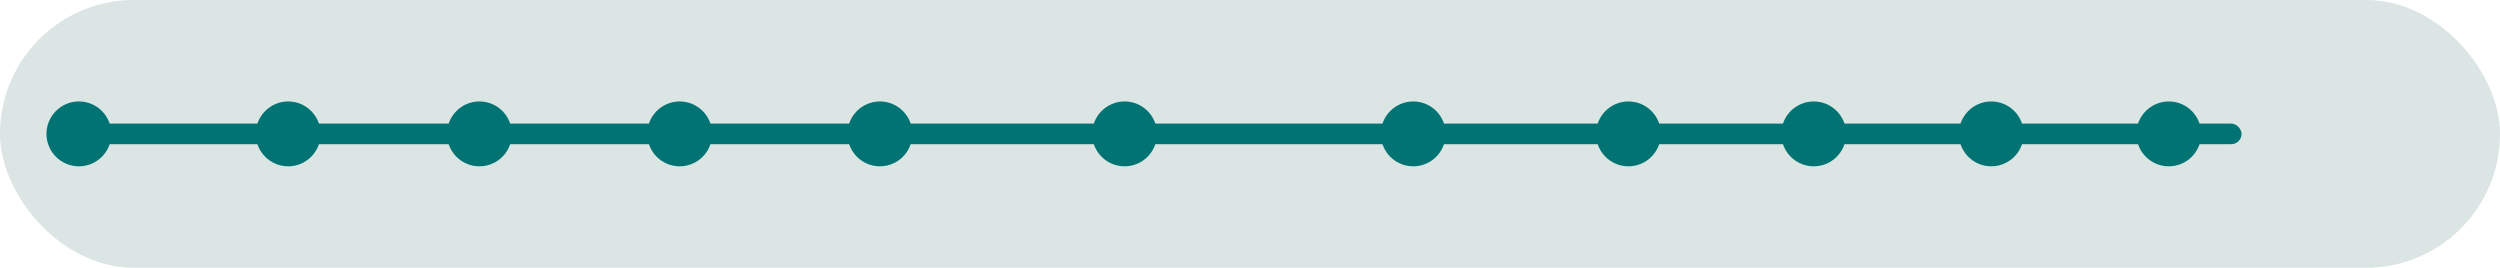 <?xml version="1.0" encoding="UTF-8"?>
<svg id="Layer_2" data-name="Layer 2" xmlns="http://www.w3.org/2000/svg" viewBox="0 0 824.06 88.26">
  <defs>
    <style>
      .cls-1 {
        fill: #dae5e4;
      }

      .cls-2 {
        fill: #017373;
      }
    </style>
  </defs>
  <g id="Layer_1-2" data-name="Layer 1">
    <g>
      <rect class="cls-1" x="0" y="0" width="824.06" height="88.26" rx="44.13" ry="44.13"/>
      <rect class="cls-2" x="19.06" y="40.74" width="719.81" height="6.79" rx="3.4" ry="3.4"/>
      <circle class="cls-2" cx="26.01" cy="44.13" r="10.69"/>
      <circle class="cls-2" cx="714.89" cy="44.13" r="10.69"/>
      <circle class="cls-2" cx="290.04" cy="44.13" r="10.69"/>
      <circle class="cls-2" cx="370.69" cy="44.13" r="10.69"/>
      <circle class="cls-2" cx="224.04" cy="44.13" r="10.69"/>
      <circle class="cls-2" cx="94.99" cy="44.13" r="10.69"/>
      <circle class="cls-2" cx="158.03" cy="44.13" r="10.69"/>
      <circle class="cls-2" cx="597.85" cy="44.13" r="10.69"/>
      <circle class="cls-2" cx="465.84" cy="44.13" r="10.69"/>
      <circle class="cls-2" cx="536.77" cy="44.13" r="10.69"/>
      <circle class="cls-2" cx="656.37" cy="44.13" r="10.69"/>
    </g>
  </g>
</svg>